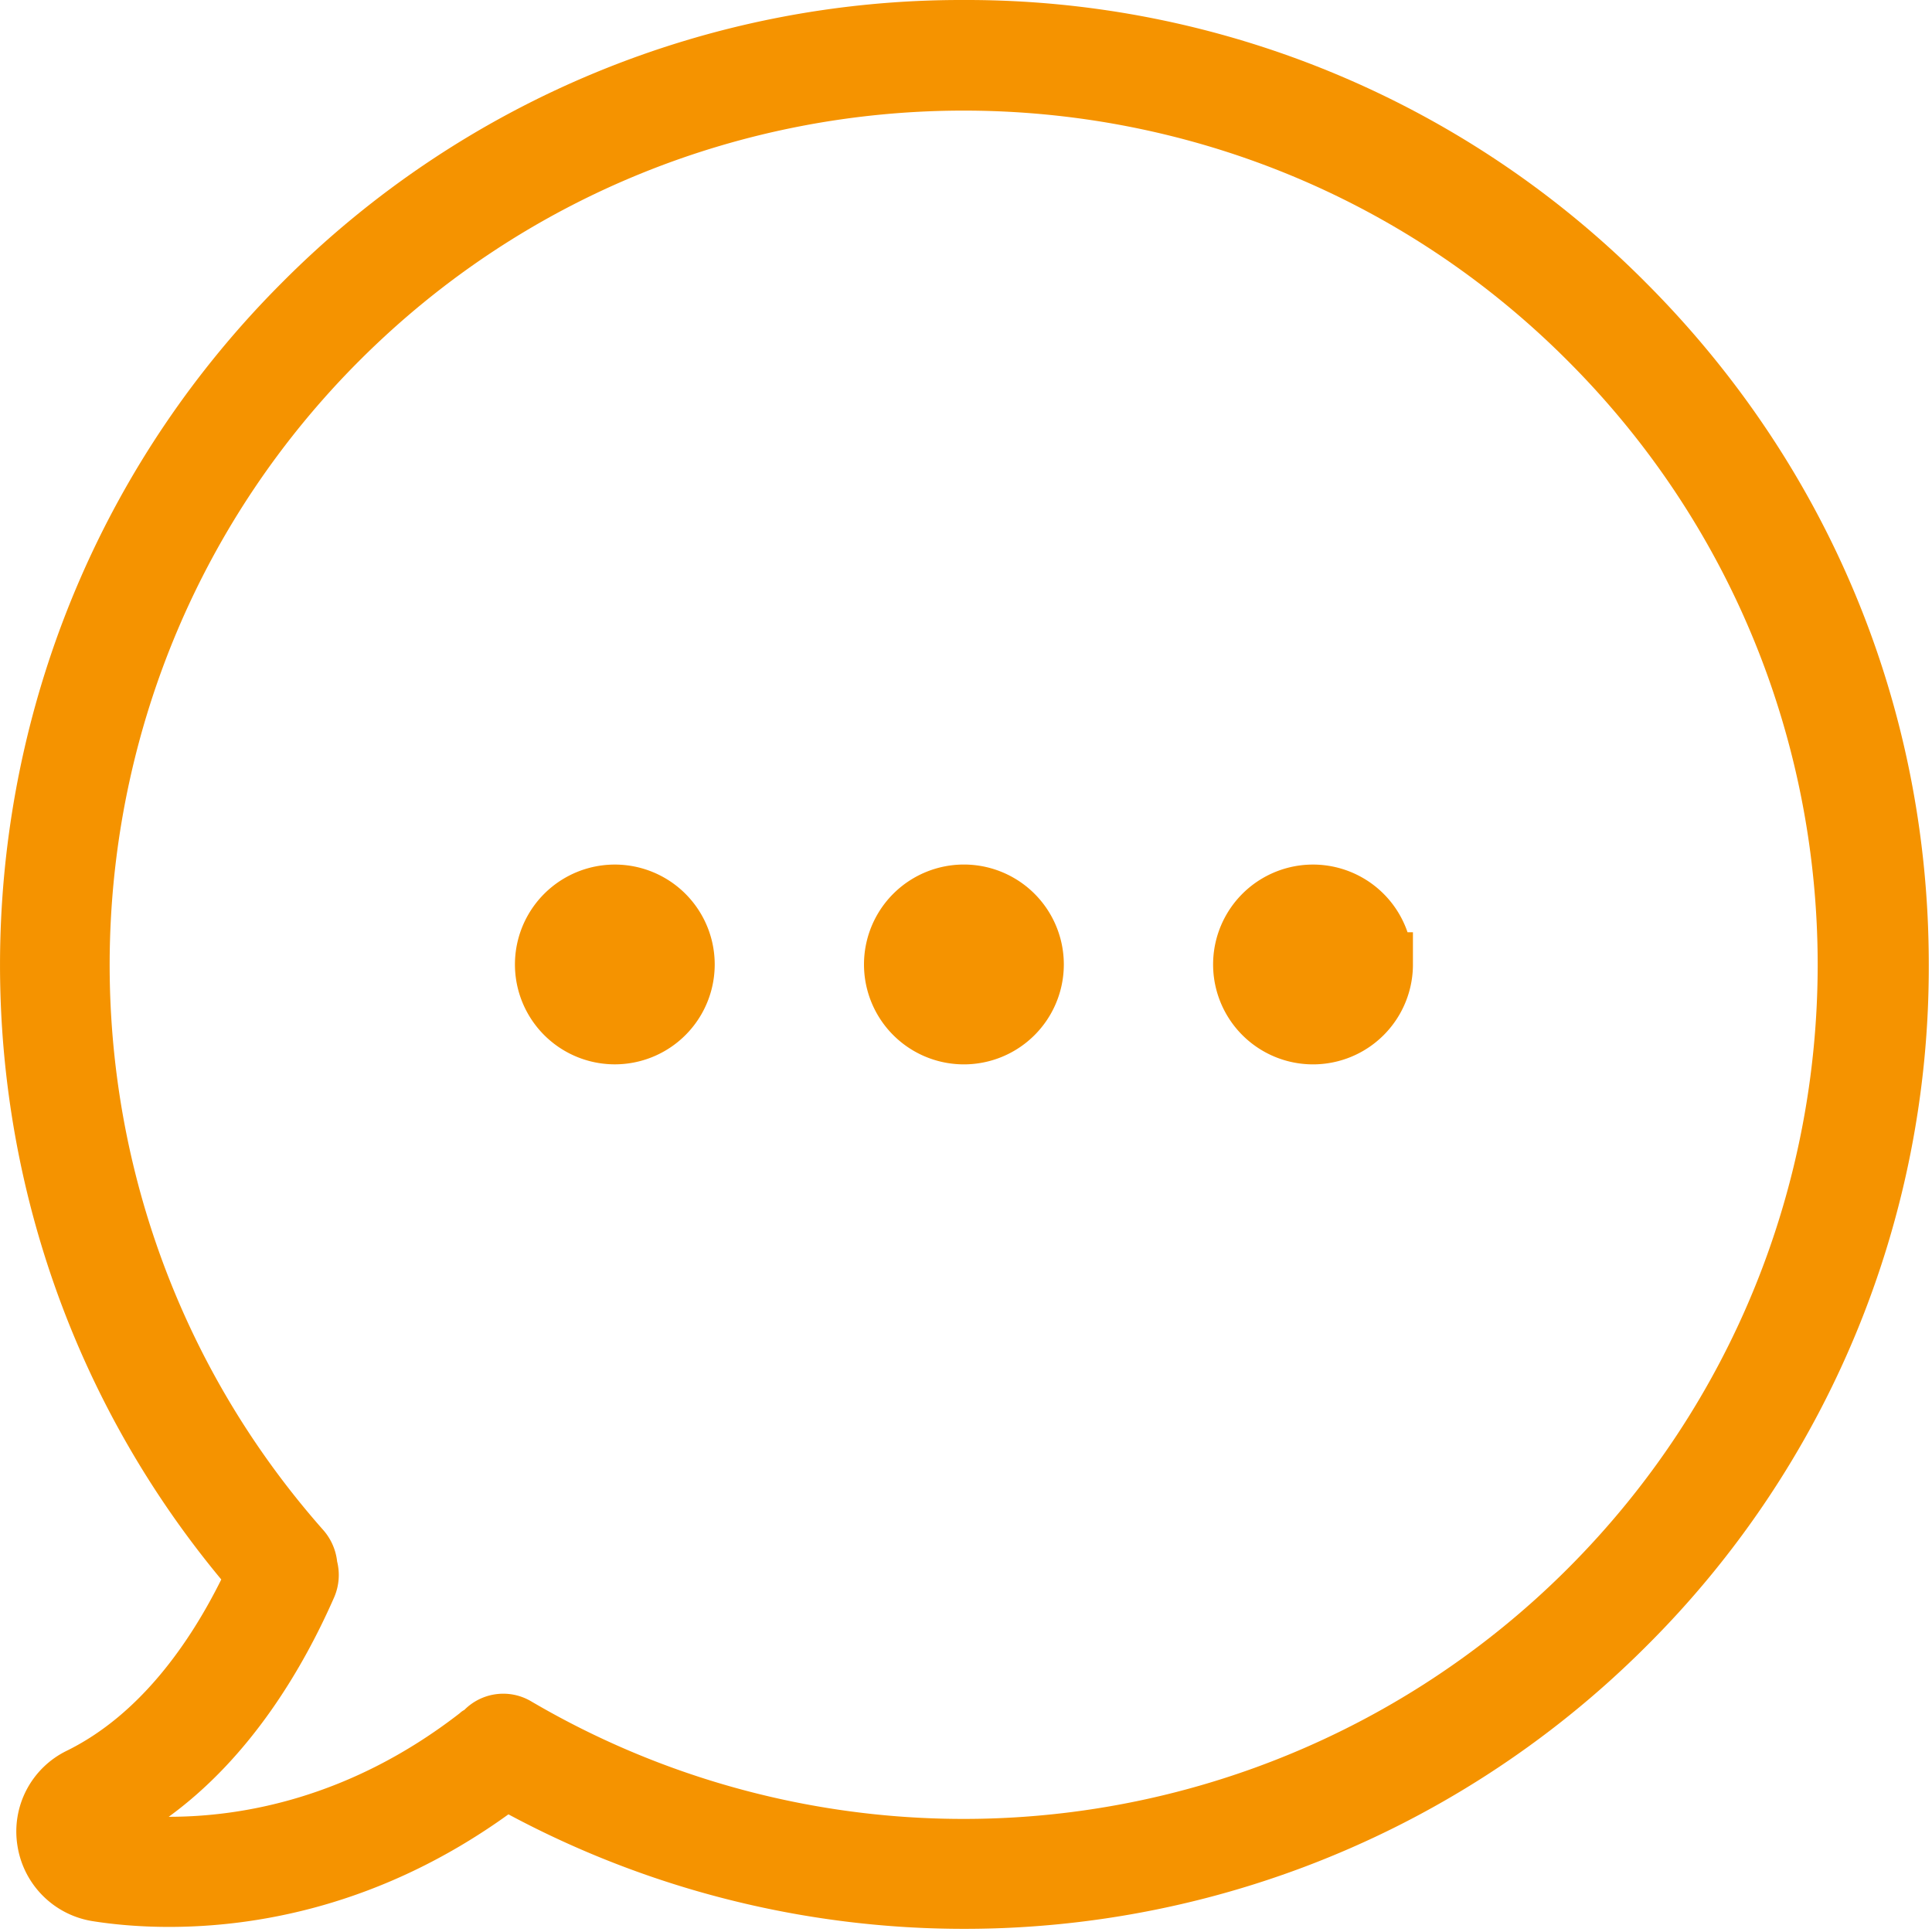 <svg xmlns="http://www.w3.org/2000/svg" width="30" height="30" viewBox="0 0 30 30">
    <g fill="#f59300" fill-rule="evenodd">
        <path d="M25.556 4.388A14.868 14.868 0 0 0 14.968 0 14.868 14.868 0 0 0 4.379 4.388c-5.47 5.472-5.85 14.23-.943 20.138-.481.968-1.254 2.096-2.4 2.66a1.394 1.394 0 0 0-.766 1.468 1.404 1.404 0 0 0 1.171 1.178c.285.045.69.089 1.184.089 1.324 0 3.275-.31 5.27-1.748a14.974 14.974 0 0 0 17.668-2.61 14.868 14.868 0 0 0 4.387-10.587c0-4.002-1.564-7.757-4.394-10.588zm-1.21 19.967a13.263 13.263 0 0 1-16.097 2.064.851.851 0 0 0-1.039.133.283.283 0 0 0-.07.05c-1.715 1.33-3.4 1.609-4.515 1.609H2.62c1.286-.937 2.096-2.33 2.571-3.413a.873.873 0 0 0 .044-.551.887.887 0 0 0-.209-.481C.39 18.529.631 10.55 5.583 5.598c5.174-5.174 13.59-5.174 18.756 0 5.18 5.173 5.18 13.583.007 18.757z"/>
        <path stroke="#f59300" d="M16.019 14.976a1.051 1.051 0 1 1-2.103 0 1.051 1.051 0 0 1 2.103 0zM21.44 14.976a1.051 1.051 0 1 1-2.103 0 1.051 1.051 0 0 1 2.102 0zM10.598 14.976a1.051 1.051 0 1 1-2.102 0 1.051 1.051 0 0 1 2.102 0z"/>
    </g>
</svg>
